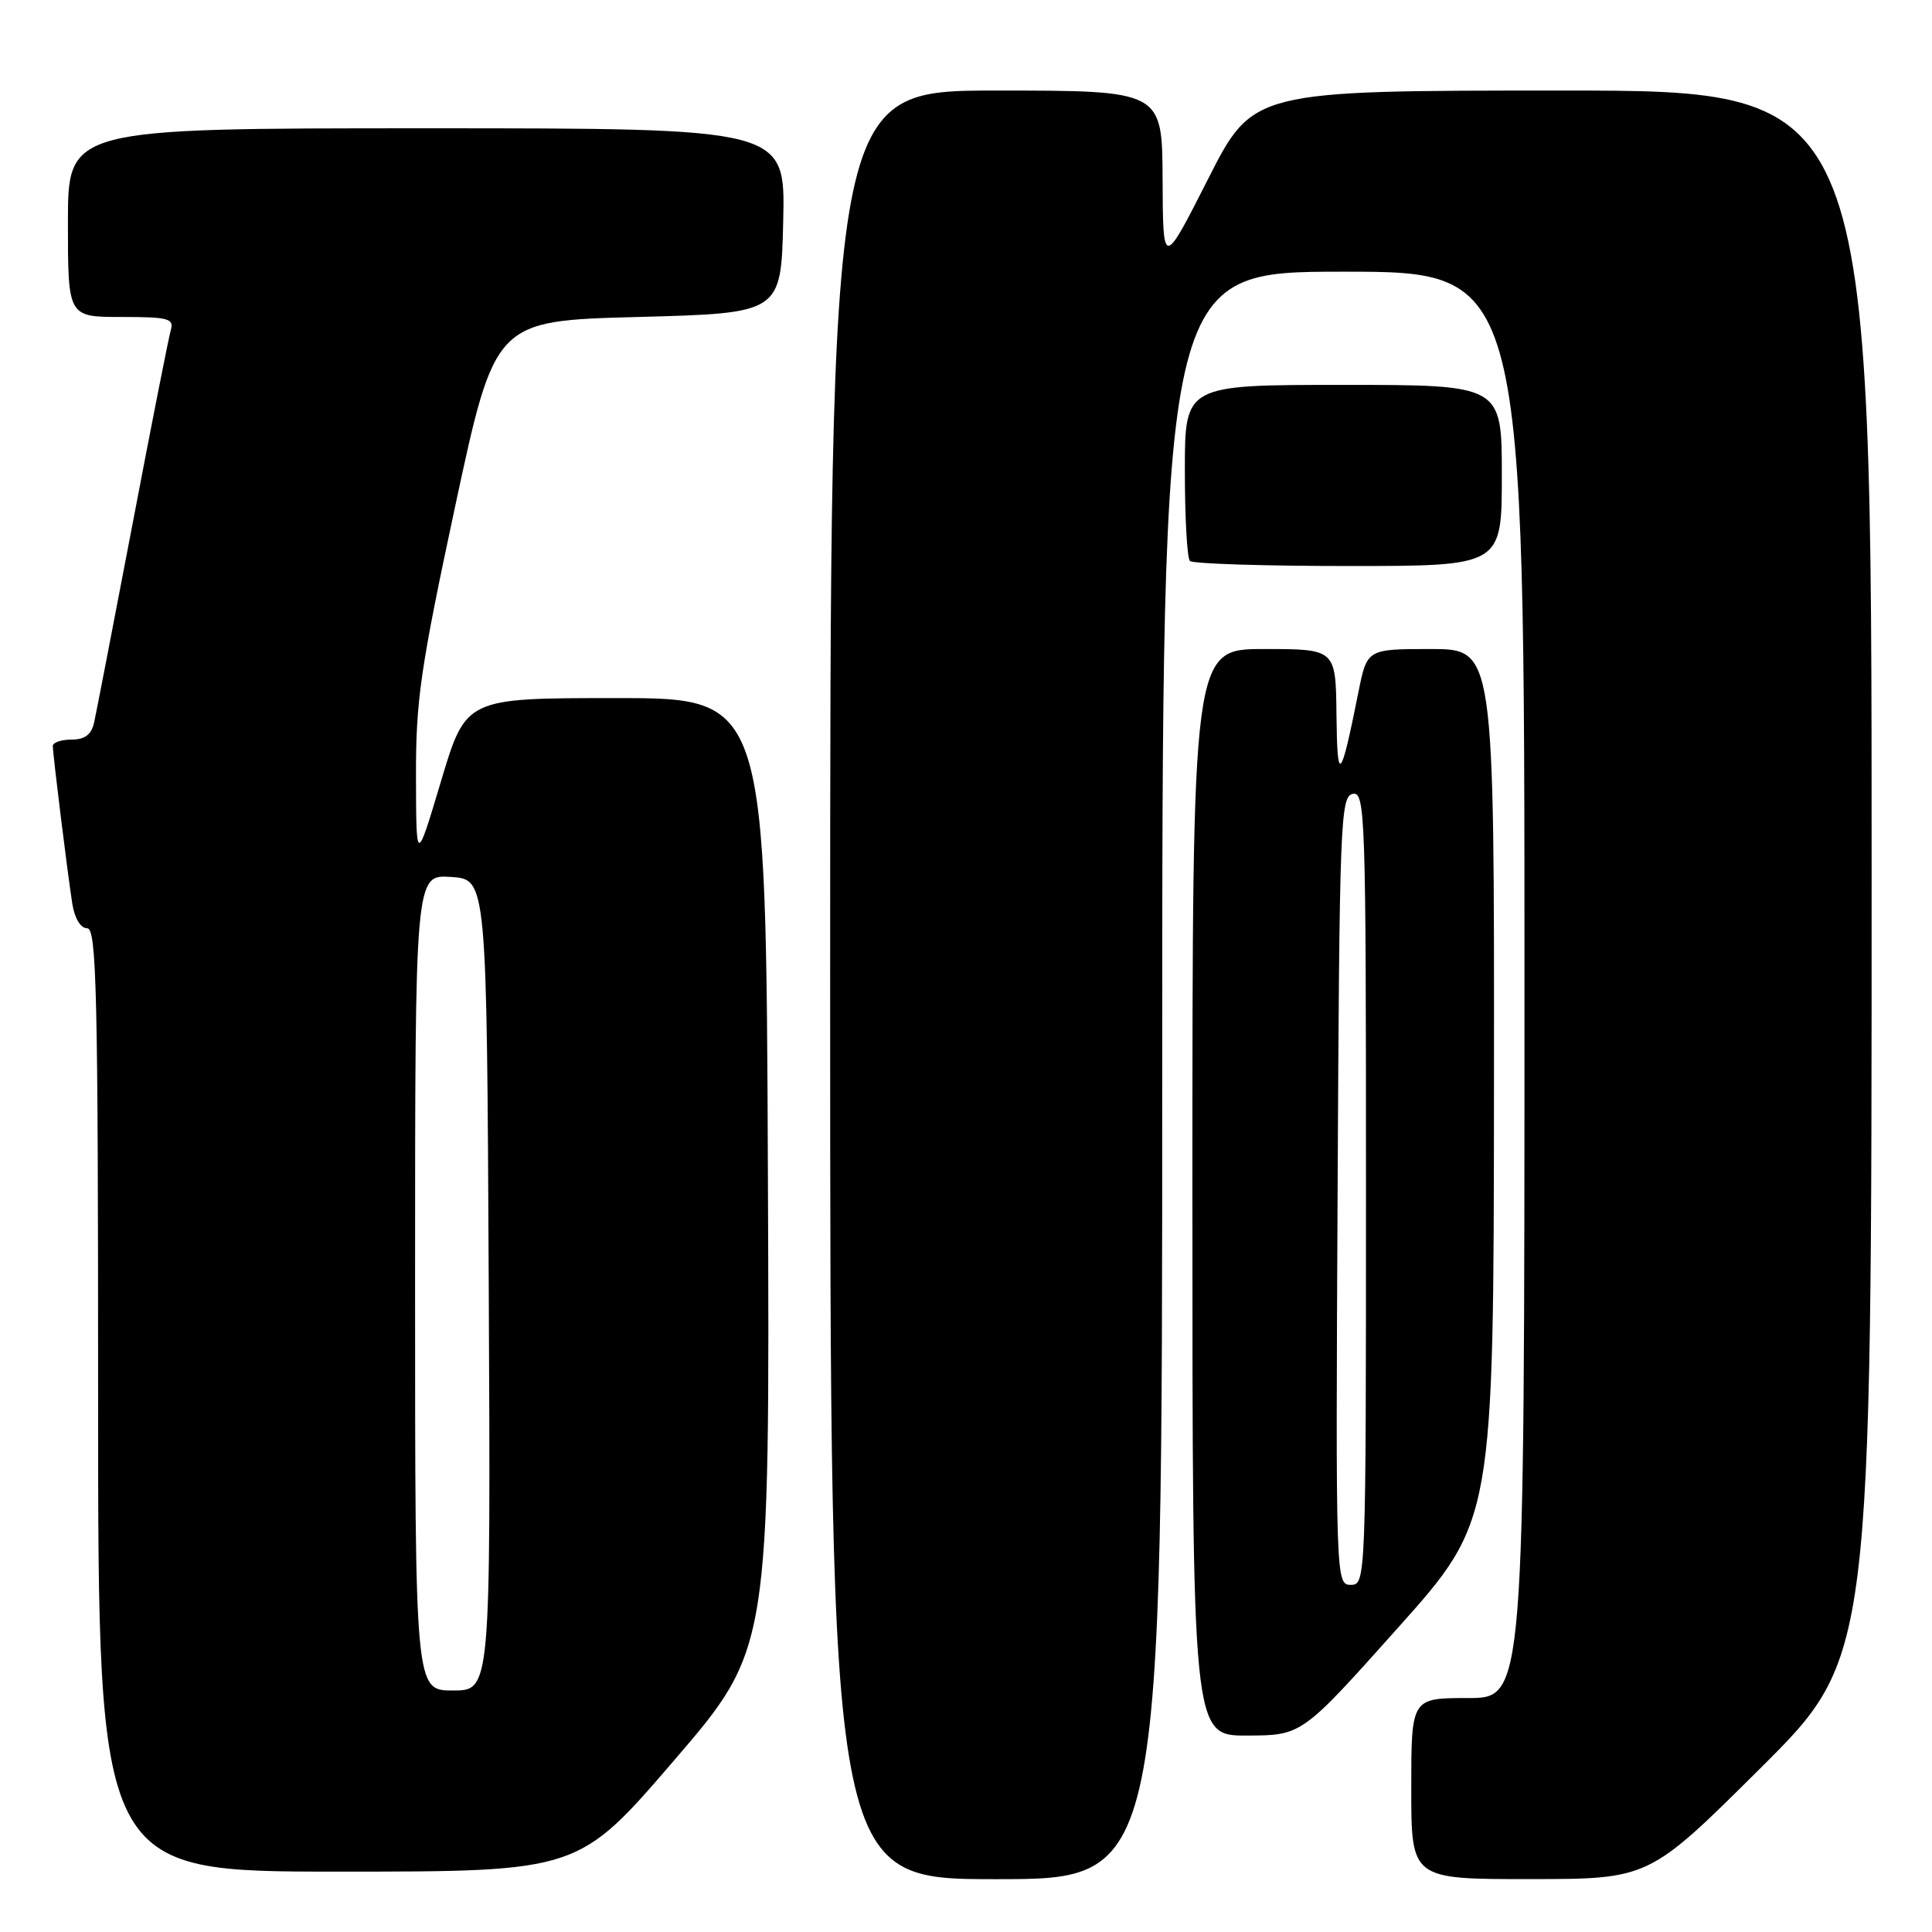 <?xml version="1.0" encoding="UTF-8" standalone="no"?>
<!DOCTYPE svg PUBLIC "-//W3C//DTD SVG 1.1//EN" "http://www.w3.org/Graphics/SVG/1.1/DTD/svg11.dtd" >
<svg xmlns="http://www.w3.org/2000/svg" xmlns:xlink="http://www.w3.org/1999/xlink" version="1.1" viewBox="0 0 256 256">
 <g >
 <path fill="currentColor"
d=" M 154.00 142.50 C 154.00 36.00 154.00 36.00 178.00 36.00 C 202.00 36.00 202.00 36.00 202.00 130.50 C 202.00 225.00 202.00 225.00 194.50 225.00 C 187.00 225.00 187.00 225.00 187.00 237.00 C 187.00 249.00 187.00 249.00 202.75 248.99 C 218.50 248.98 218.50 248.98 233.25 234.31 C 248.00 219.64 248.00 219.64 248.00 115.82 C 248.00 12.00 248.00 12.00 207.01 12.00 C 166.02 12.00 166.02 12.00 160.06 23.75 C 154.10 35.50 154.10 35.50 154.05 23.75 C 154.00 12.00 154.00 12.00 132.00 12.00 C 110.00 12.00 110.00 12.00 110.00 130.50 C 110.00 249.00 110.00 249.00 132.00 249.00 C 154.00 249.00 154.00 249.00 154.00 142.50 Z  M 89.33 233.25 C 102.01 218.50 102.01 218.50 101.75 155.50 C 101.50 92.50 101.50 92.50 81.62 92.50 C 61.73 92.50 61.73 92.50 58.44 103.50 C 55.15 114.50 55.15 114.50 55.12 103.00 C 55.09 92.83 55.69 88.67 60.33 67.00 C 65.59 42.50 65.59 42.50 84.54 42.00 C 103.50 41.50 103.50 41.50 103.78 29.25 C 104.06 17.00 104.06 17.00 56.53 17.00 C 9.00 17.00 9.00 17.00 9.00 29.50 C 9.00 42.00 9.00 42.00 16.07 42.00 C 22.33 42.00 23.08 42.20 22.63 43.75 C 22.35 44.71 20.06 56.30 17.55 69.50 C 15.03 82.70 12.74 94.51 12.47 95.75 C 12.11 97.34 11.24 98.00 9.48 98.00 C 8.12 98.00 7.00 98.38 7.00 98.84 C 7.00 99.96 8.94 115.65 9.58 119.75 C 9.89 121.69 10.68 123.00 11.55 123.00 C 12.80 123.00 13.00 131.48 13.00 185.50 C 13.00 248.00 13.00 248.00 44.83 248.00 C 76.65 248.00 76.65 248.00 89.33 233.25 Z  M 185.21 215.72 C 197.92 201.50 197.92 201.50 197.96 143.75 C 198.00 86.00 198.00 86.00 189.57 86.00 C 181.14 86.00 181.14 86.00 179.99 91.75 C 177.63 103.54 177.19 104.00 177.09 94.75 C 177.00 86.00 177.00 86.00 167.50 86.00 C 158.00 86.00 158.00 86.00 158.00 158.00 C 158.00 230.00 158.00 230.00 165.25 229.97 C 172.50 229.95 172.50 229.95 185.21 215.72 Z  M 199.00 63.00 C 199.00 51.00 199.00 51.00 178.00 51.00 C 157.00 51.00 157.00 51.00 157.00 62.33 C 157.00 68.57 157.30 73.97 157.67 74.33 C 158.03 74.70 167.48 75.00 178.67 75.00 C 199.00 75.00 199.00 75.00 199.00 63.00 Z  M 55.00 169.95 C 55.00 115.89 55.00 115.89 59.75 116.20 C 64.50 116.50 64.50 116.50 64.76 170.25 C 65.02 224.00 65.02 224.00 60.01 224.00 C 55.00 224.00 55.00 224.00 55.00 169.95 Z  M 177.24 157.76 C 177.48 108.93 177.61 105.51 179.25 105.19 C 180.90 104.87 181.00 107.90 181.00 157.43 C 181.00 209.41 180.98 210.00 178.99 210.00 C 177.00 210.00 176.98 209.50 177.24 157.76 Z "/>
</g>
</svg>